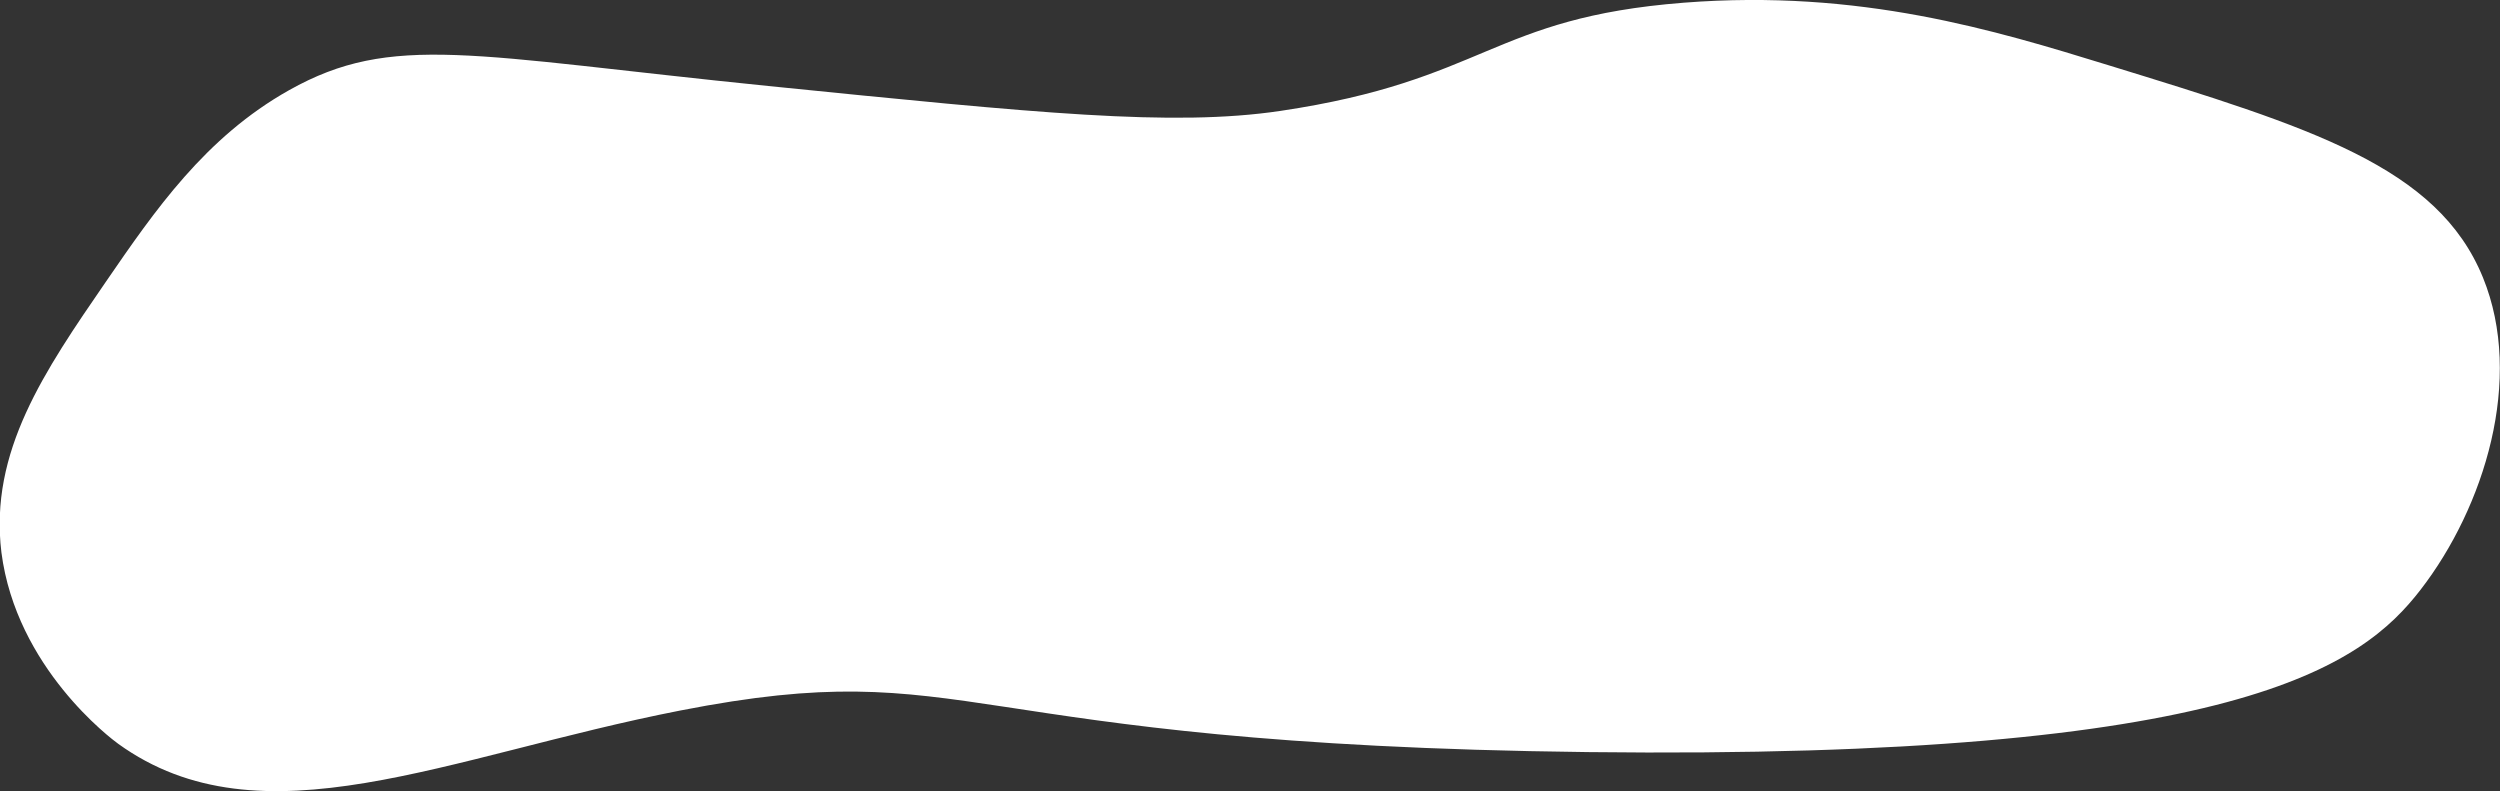 <svg id="Capa_1" data-name="Capa 1" xmlns="http://www.w3.org/2000/svg" viewBox="0 0 428.07 135.47"><rect x="0" y="0" width="428.07" height="135.47" fill="#333333" stroke="none"/><defs><style>.cls-1{fill:#fff;}</style></defs><path class="cls-1" d="M18.14,48.23c8.37-12.18,17-24.72,31.36-32.79,17.69-9.93,31.2-5.86,82-.72,46.18,4.67,69.27,7,87.68,4.28,35.33-5.25,36.1-15.95,69.15-18.54C318.54-1.9,341.65,5.21,361,11.16c34.68,10.66,56.39,17.34,64.15,36.36,7.08,17.36.25,39.31-10.68,53.46-10.05,13-31.07,29.12-142.57,27.8-109.53-1.29-104.9-17-155.41-7.12-40,7.83-71.77,23.35-96.25,5.7-1.11-.8-17.46-13-20-32.79C-1.86,77.32,7.61,63.55,18.14,48.23Z"/></svg>